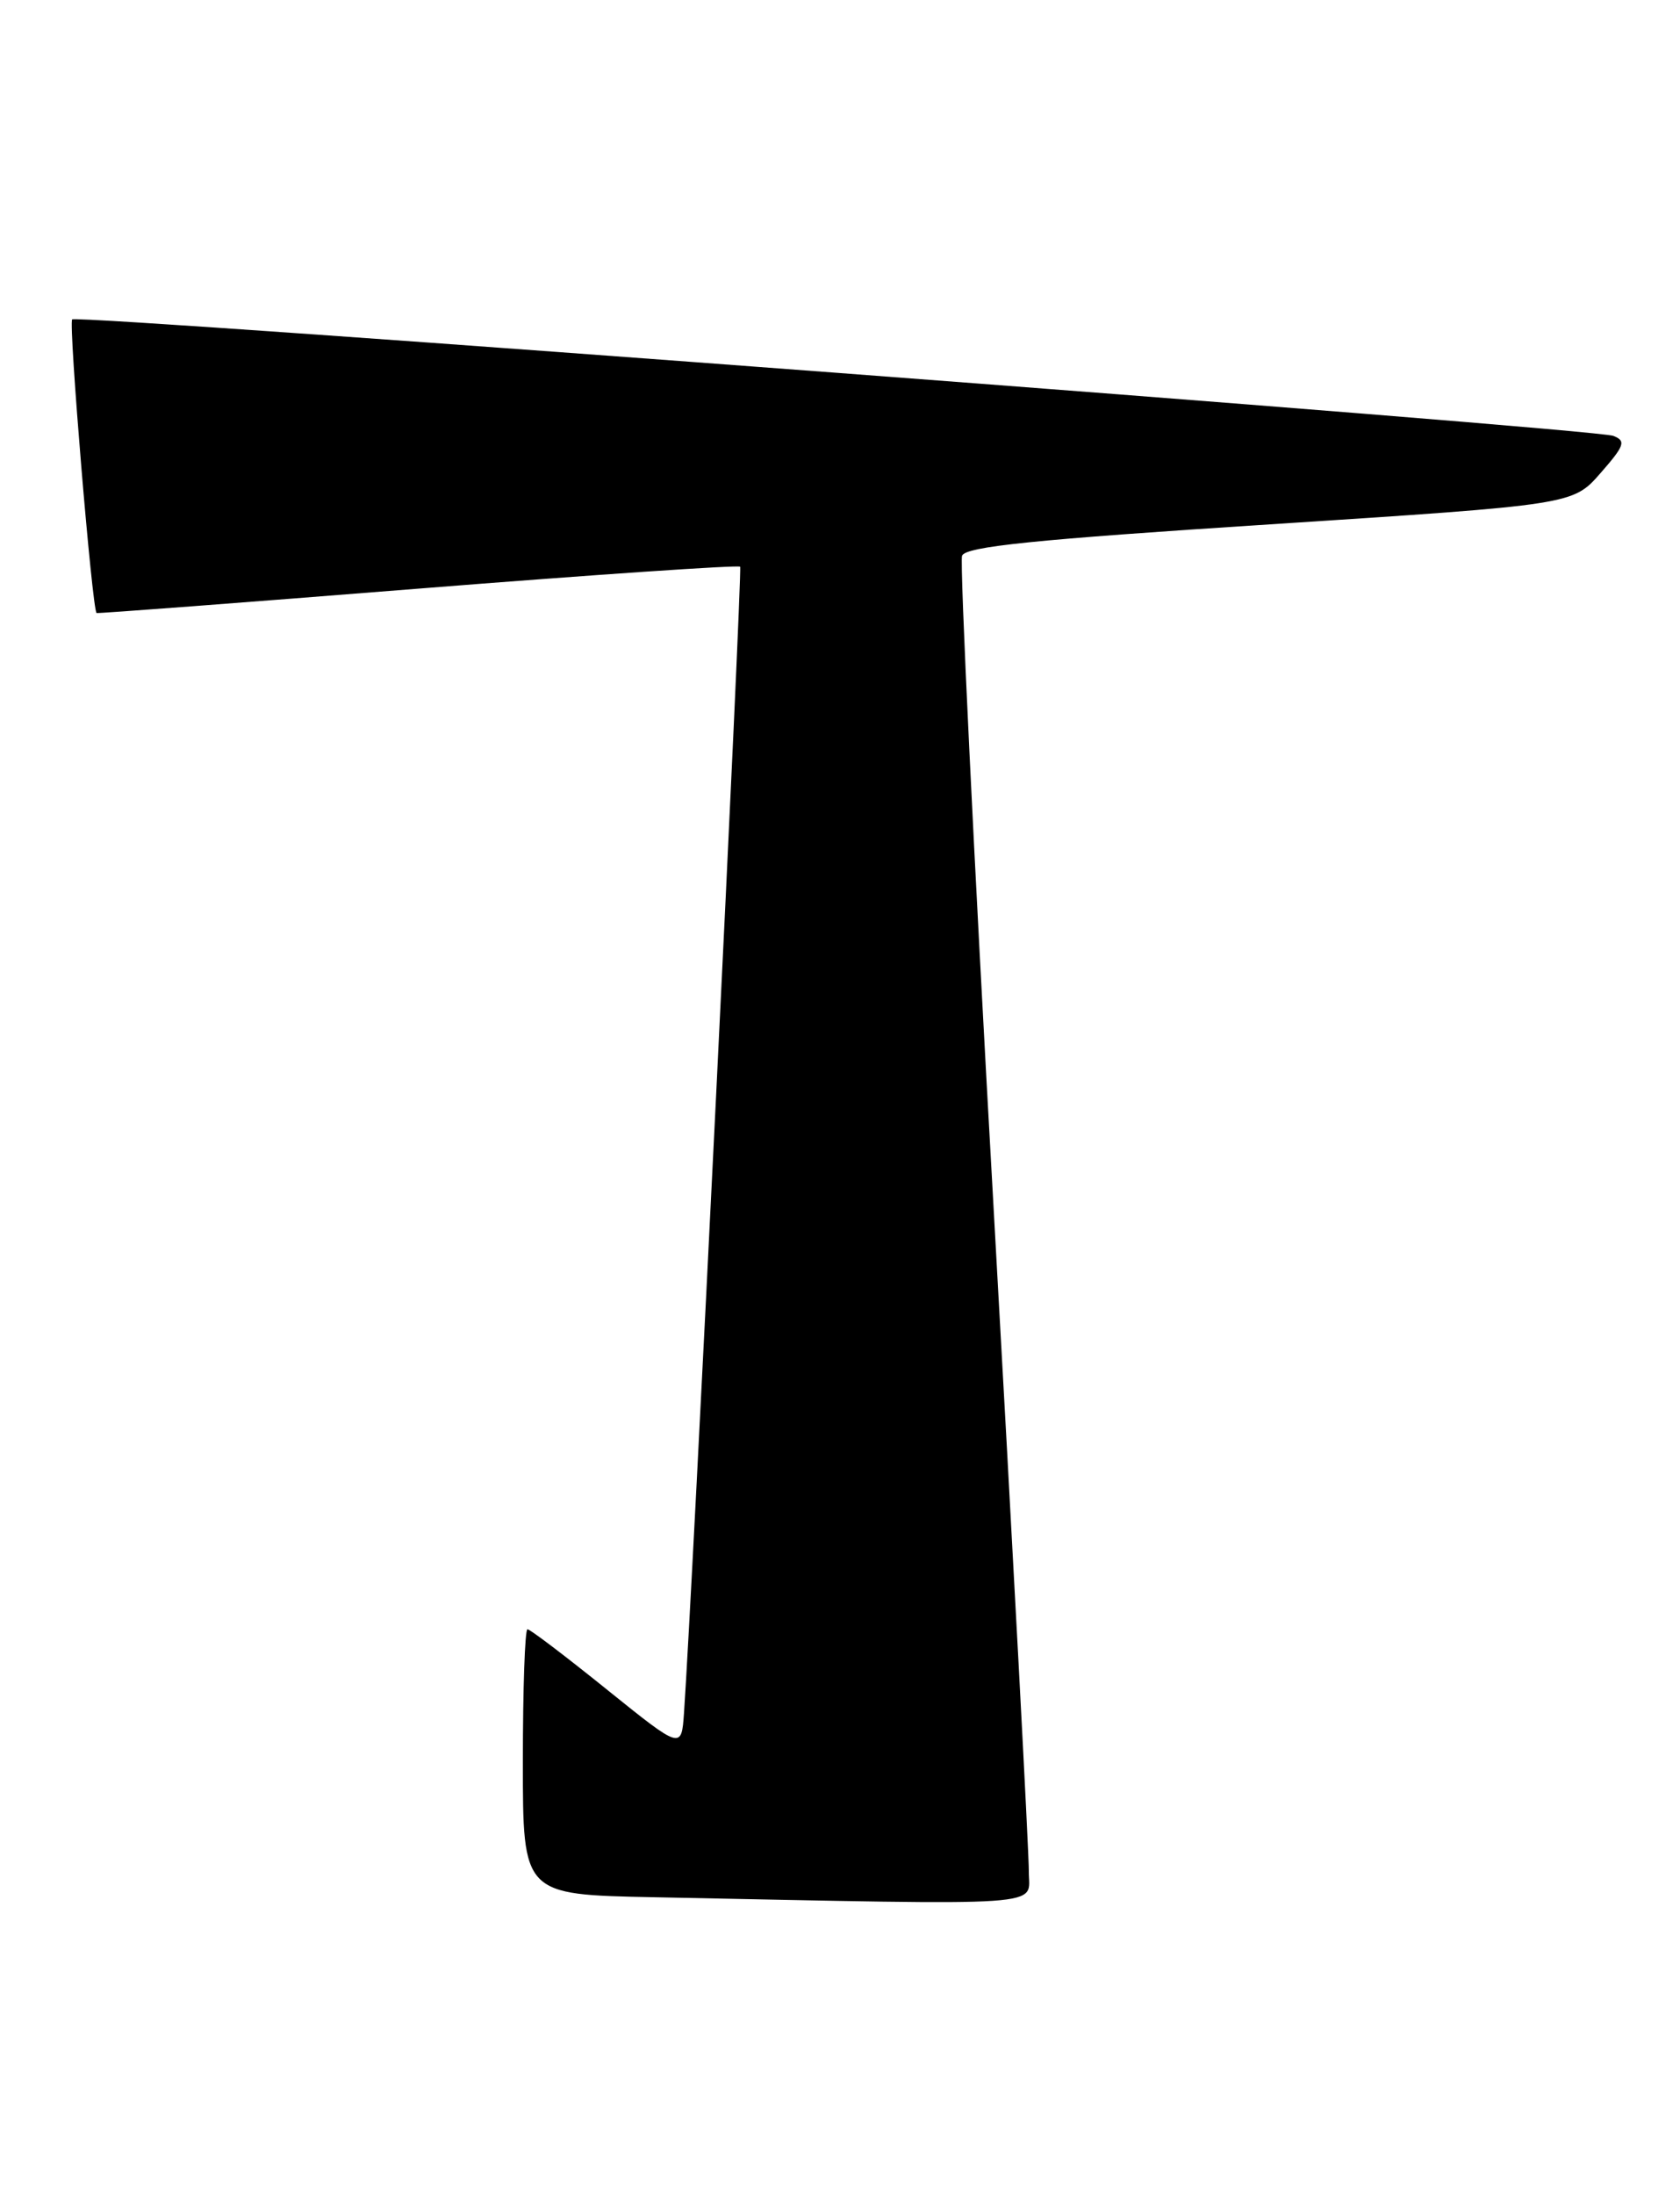 <?xml version="1.0" encoding="UTF-8" standalone="no"?>
<!DOCTYPE svg PUBLIC "-//W3C//DTD SVG 1.1//EN" "http://www.w3.org/Graphics/SVG/1.1/DTD/svg11.dtd" >
<svg xmlns="http://www.w3.org/2000/svg" xmlns:xlink="http://www.w3.org/1999/xlink" version="1.1" viewBox="0 0 196 256">
 <g >
 <path fill="currentColor"
d=" M 120.03 218.25 C 120.05 216.19 118.18 181.13 115.89 140.34 C 113.59 99.55 111.95 65.56 112.24 64.81 C 112.65 63.74 120.68 62.92 148.14 61.15 C 183.50 58.86 183.50 58.86 186.72 55.18 C 189.54 51.96 189.73 51.42 188.22 50.83 C 186.05 49.98 9.05 36.62 8.42 37.25 C 7.97 37.69 10.76 71.22 11.27 71.49 C 11.39 71.56 28.27 70.28 48.76 68.65 C 69.25 67.02 86.17 65.87 86.35 66.09 C 86.63 66.43 80.78 185.56 79.80 199.77 C 79.50 204.03 79.50 204.03 70.79 197.02 C 66.00 193.16 61.84 190.00 61.54 190.00 C 61.24 190.00 61.00 196.96 61.00 205.47 C 61.00 220.95 61.00 220.95 76.25 221.25 C 123.42 222.19 120.00 222.43 120.03 218.25 Z "/>
</g>
</svg>
